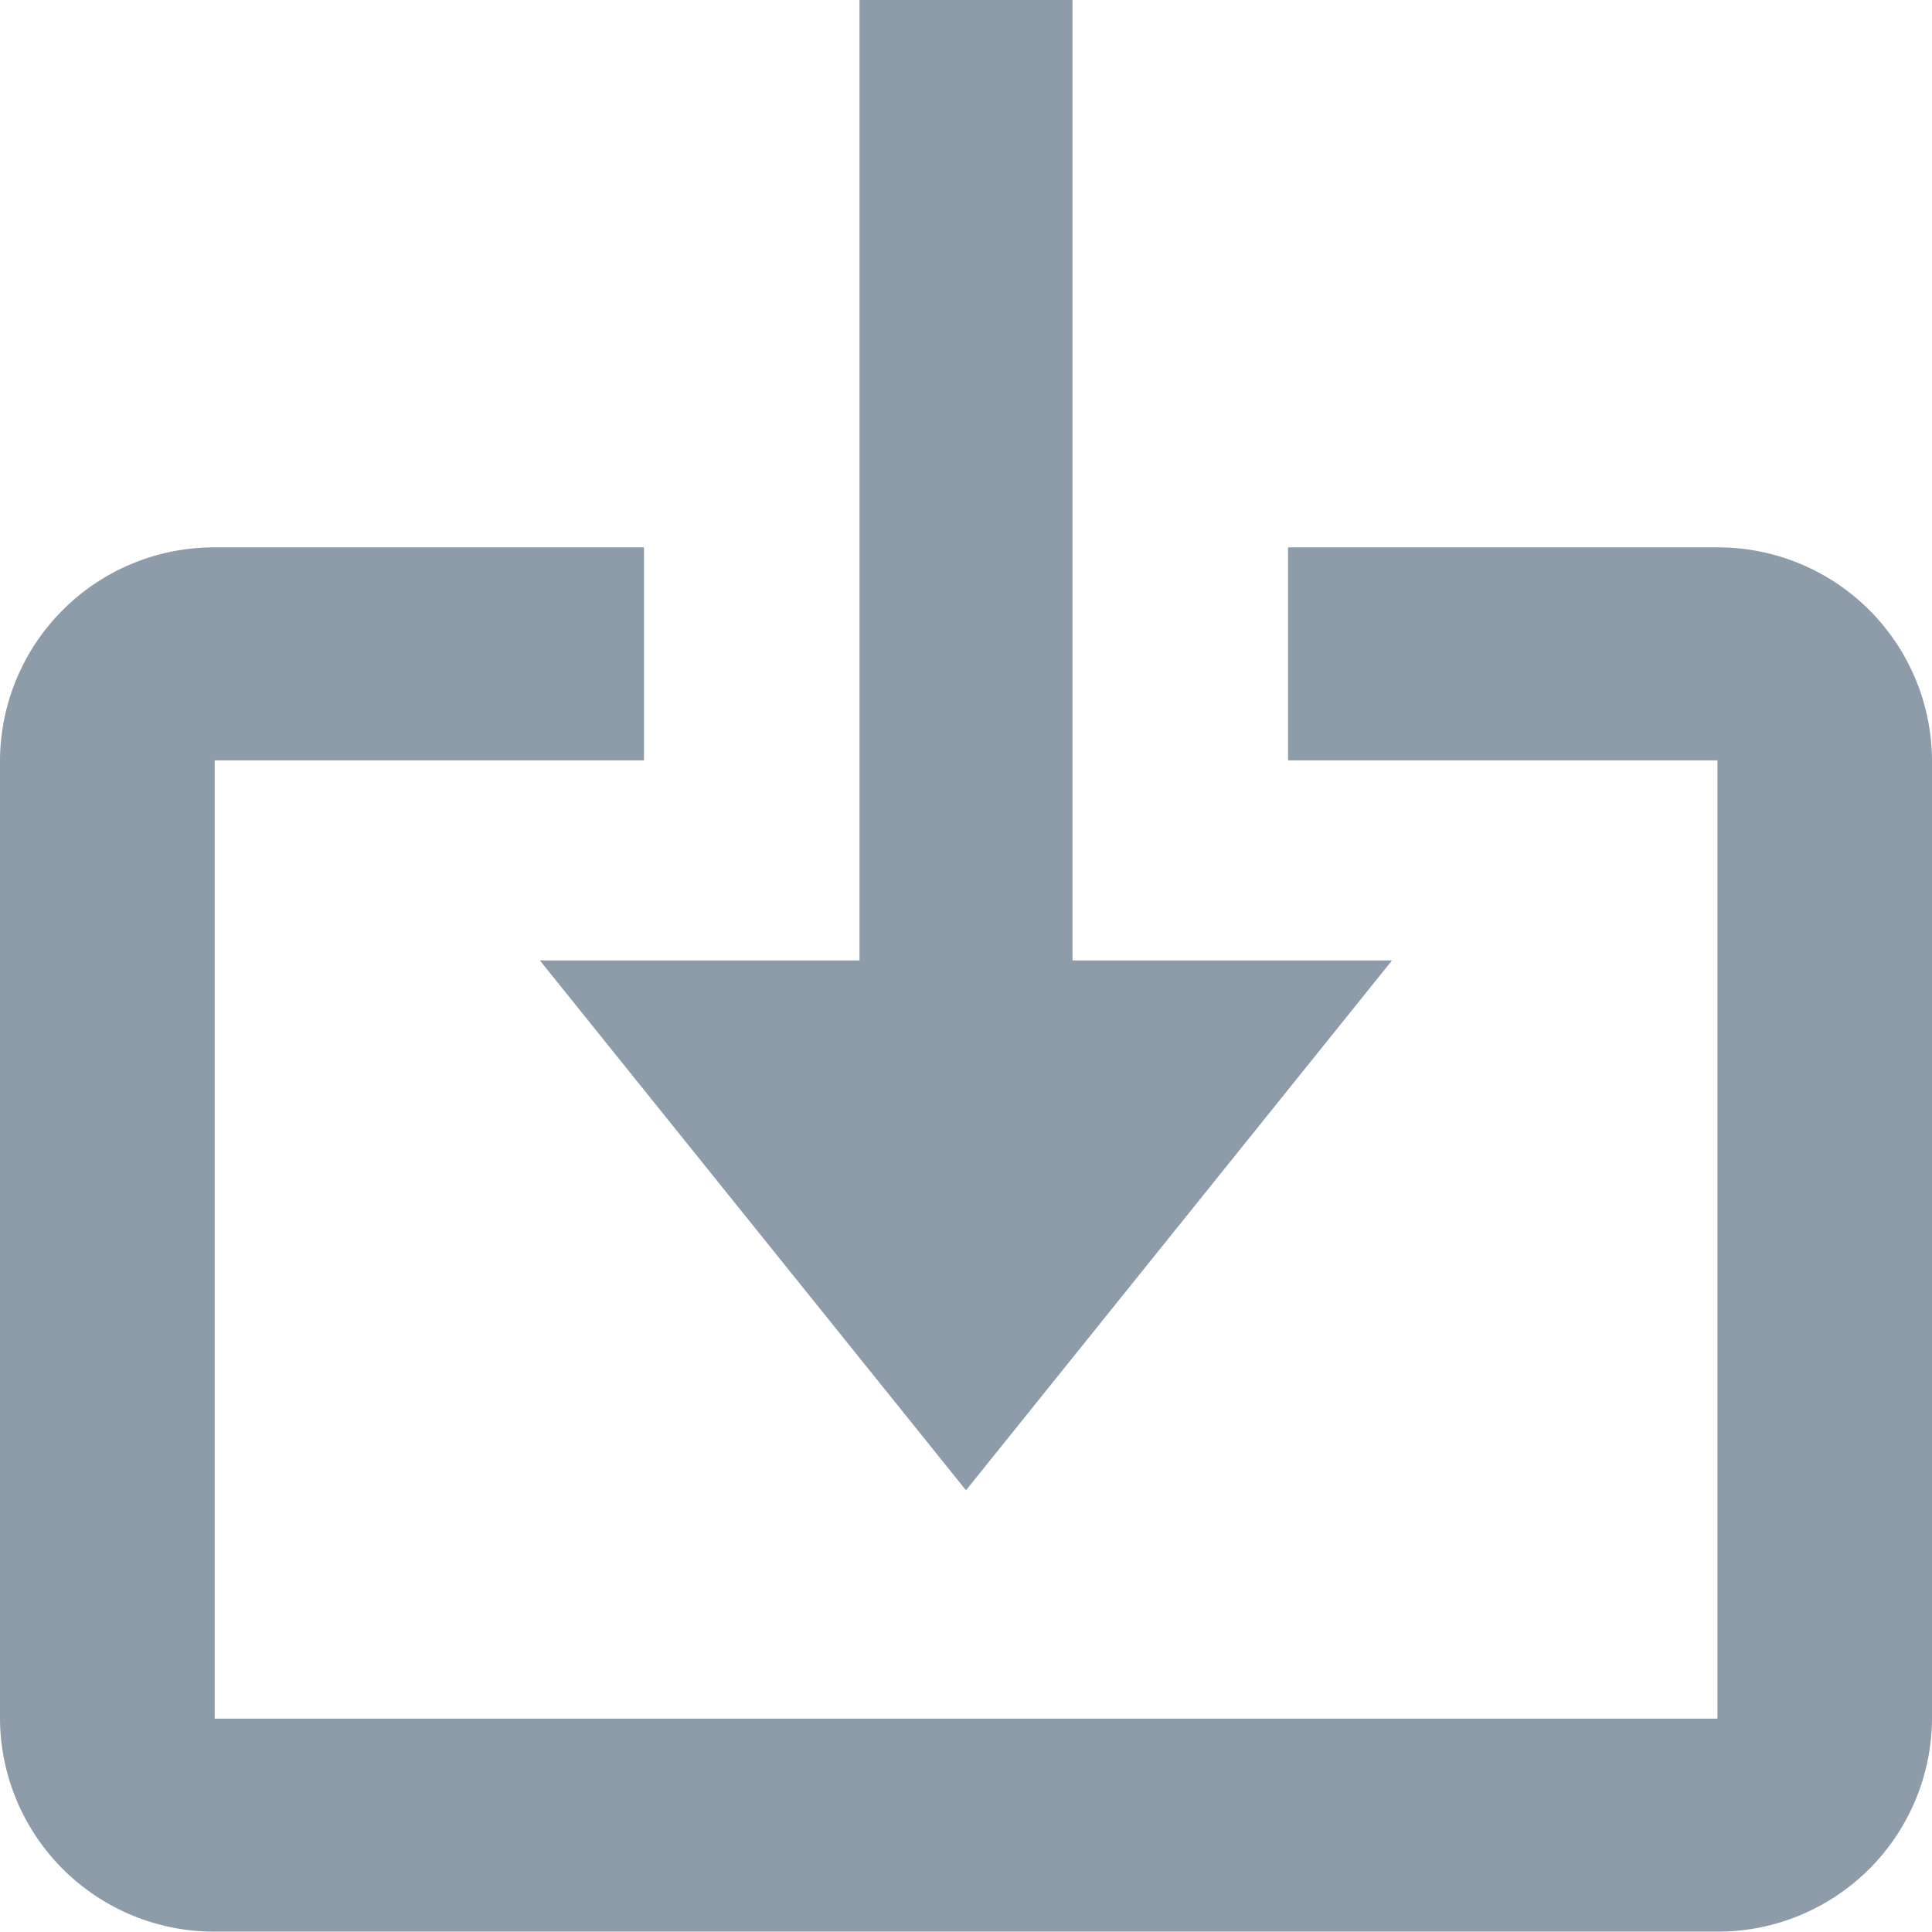 <svg id="bx-import" xmlns="http://www.w3.org/2000/svg" width="16" height="16" viewBox="0 0 16 16">
  <path id="Path_34488" data-name="Path 34488" d="M8.862,13.675,12.39,9.287H9.744V1.333H7.98V9.287H5.333Z" transform="translate(-0.862 -1.333)" fill="#8e9caa"/>
  <path id="Path_34489" data-name="Path 34489" d="M16.222,6H12.667V7.764h3.556V15.7H3.778V7.764H7.333V6H3.778A1.773,1.773,0,0,0,2,7.764V15.7a1.773,1.773,0,0,0,1.778,1.764H16.222A1.773,1.773,0,0,0,18,15.7V7.764A1.773,1.773,0,0,0,16.222,6Z" transform="translate(-2 -1.467)" fill="#8e9caa"/>
</svg>

